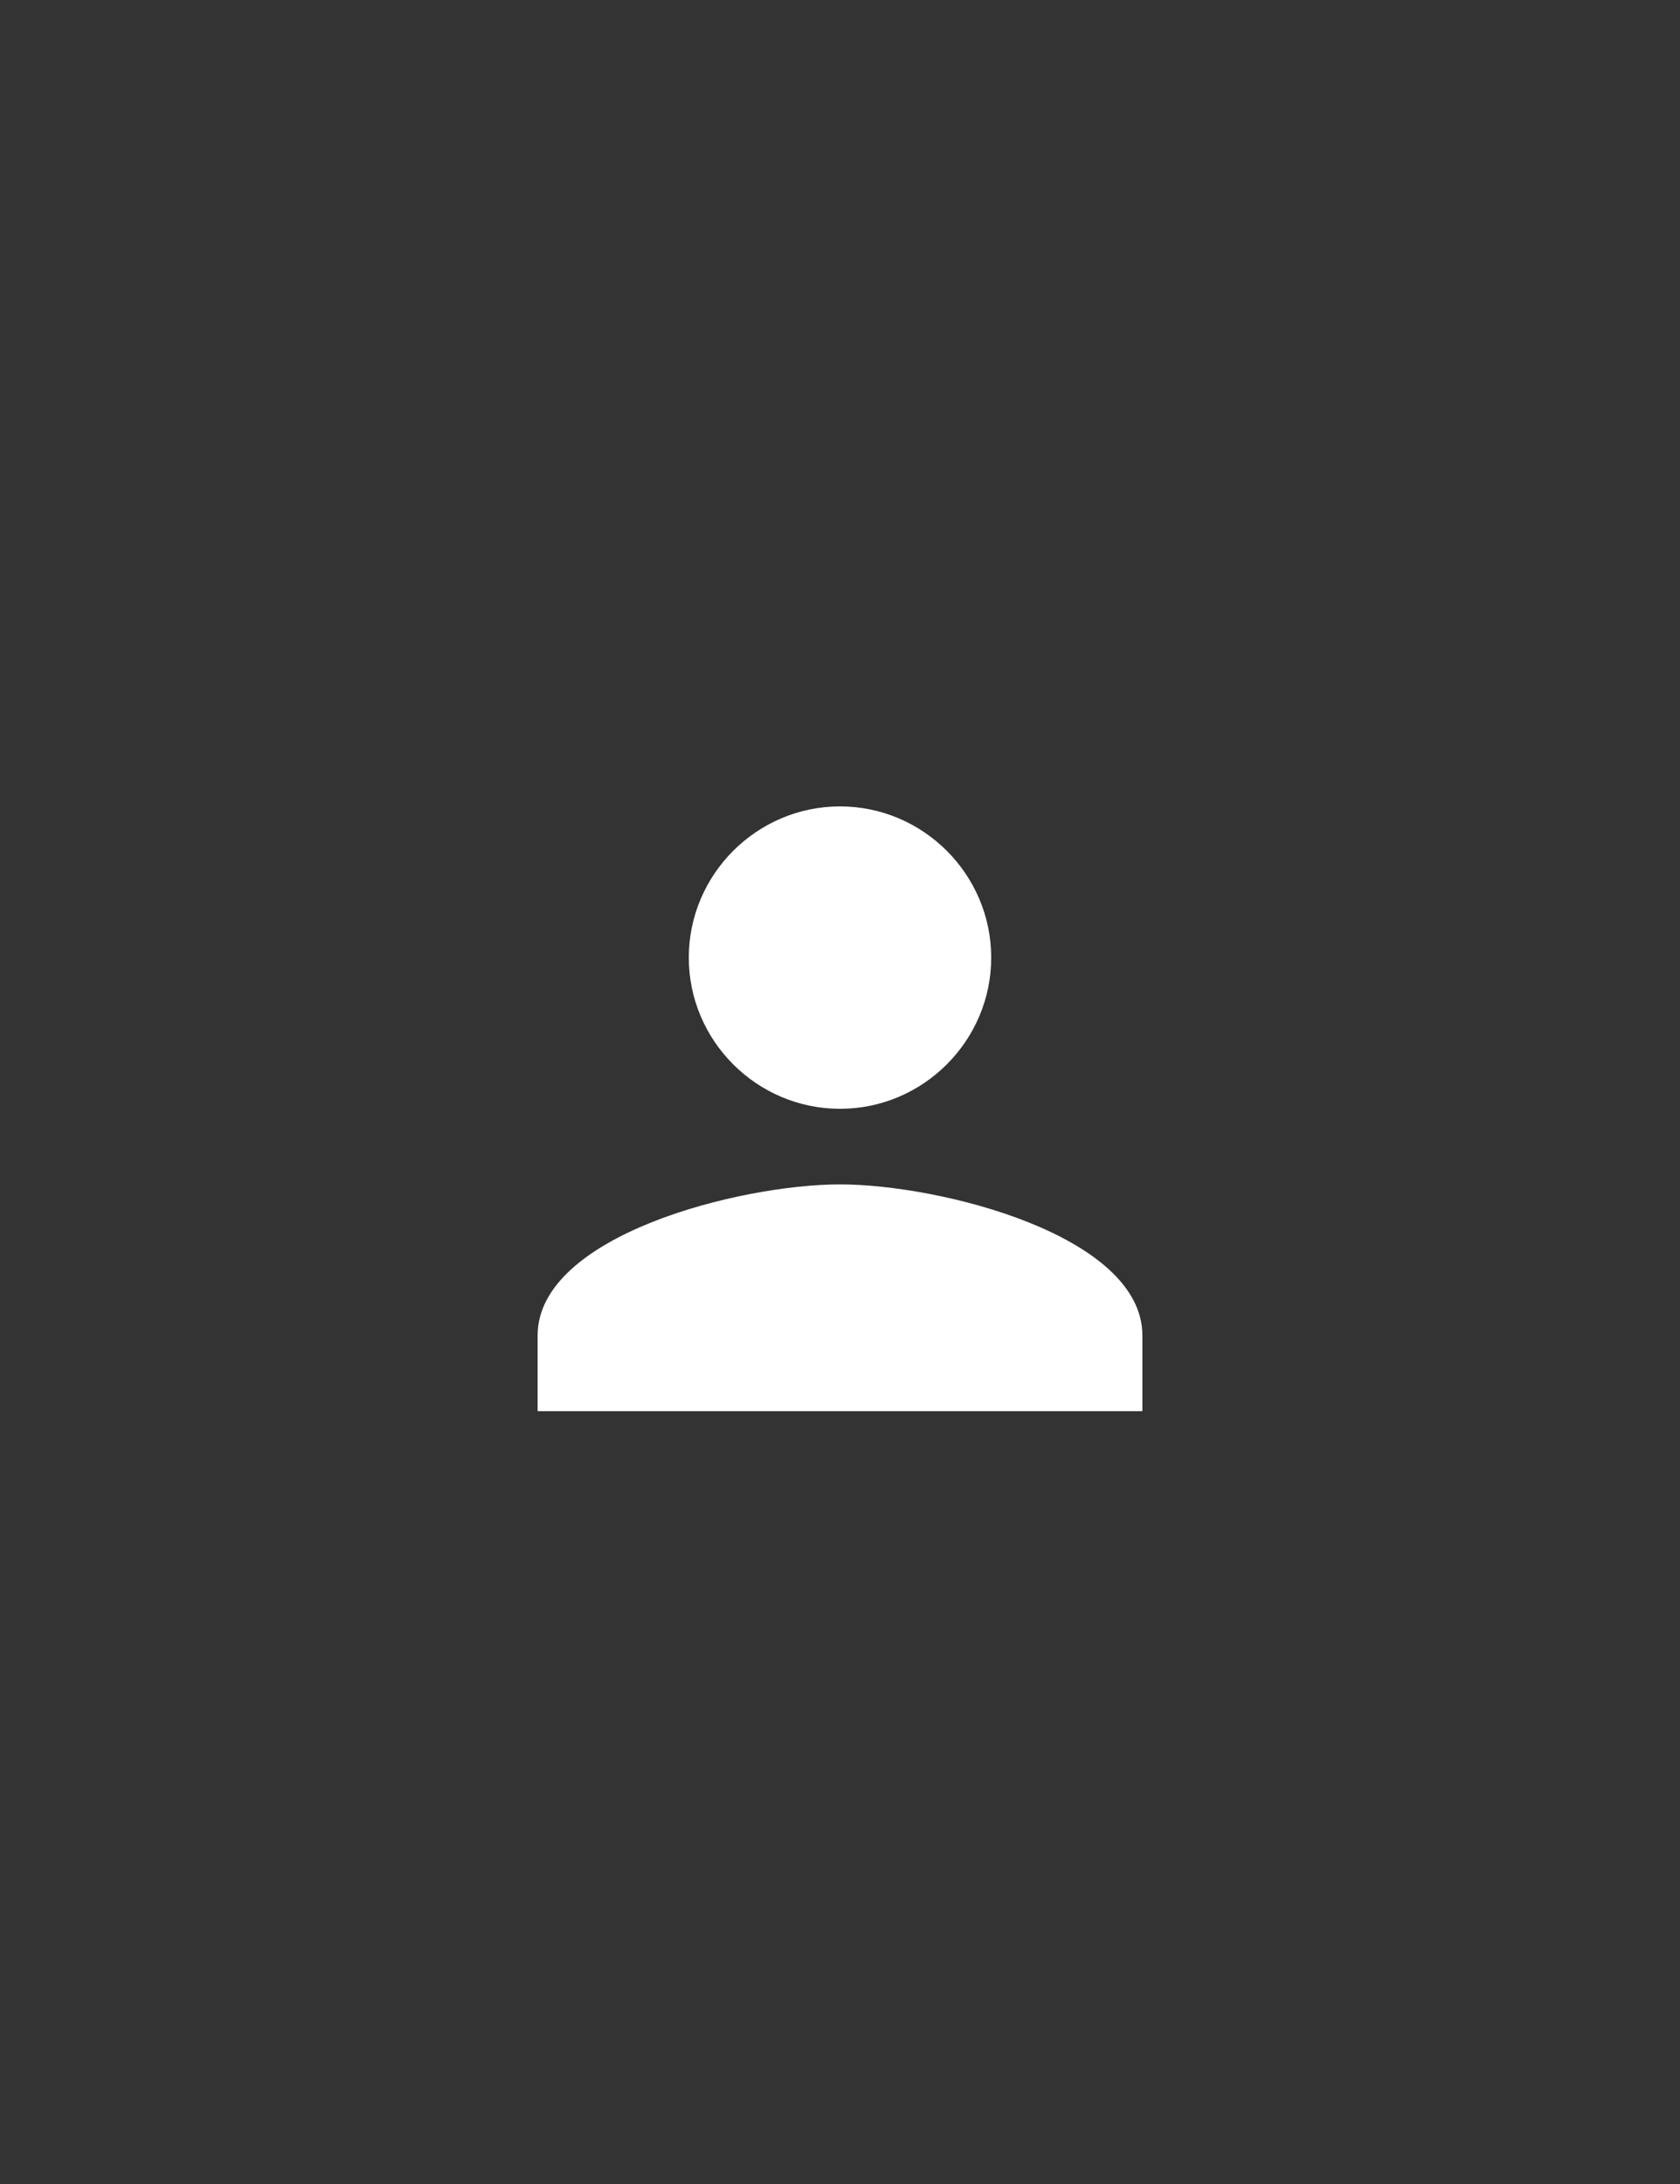 <svg width="50" height="65" viewBox="0 0 50 65" fill="none" xmlns="http://www.w3.org/2000/svg">
<rect x="0" y="0" width="50" height="65" fill="#333333" stroke="none"/>
<path d="M25 33C27.475 33 29.5 30.975 29.5 28.5C29.5 26.025 27.475 24 25 24C22.525 24 20.5 26.025 20.5 28.5C20.5 30.975 22.525 33 25 33ZM25 35.25C22.019 35.25 16 36.769 16 39.75V42H34V39.75C34 36.769 27.981 35.25 25 35.25Z" fill="white"/>
</svg>
